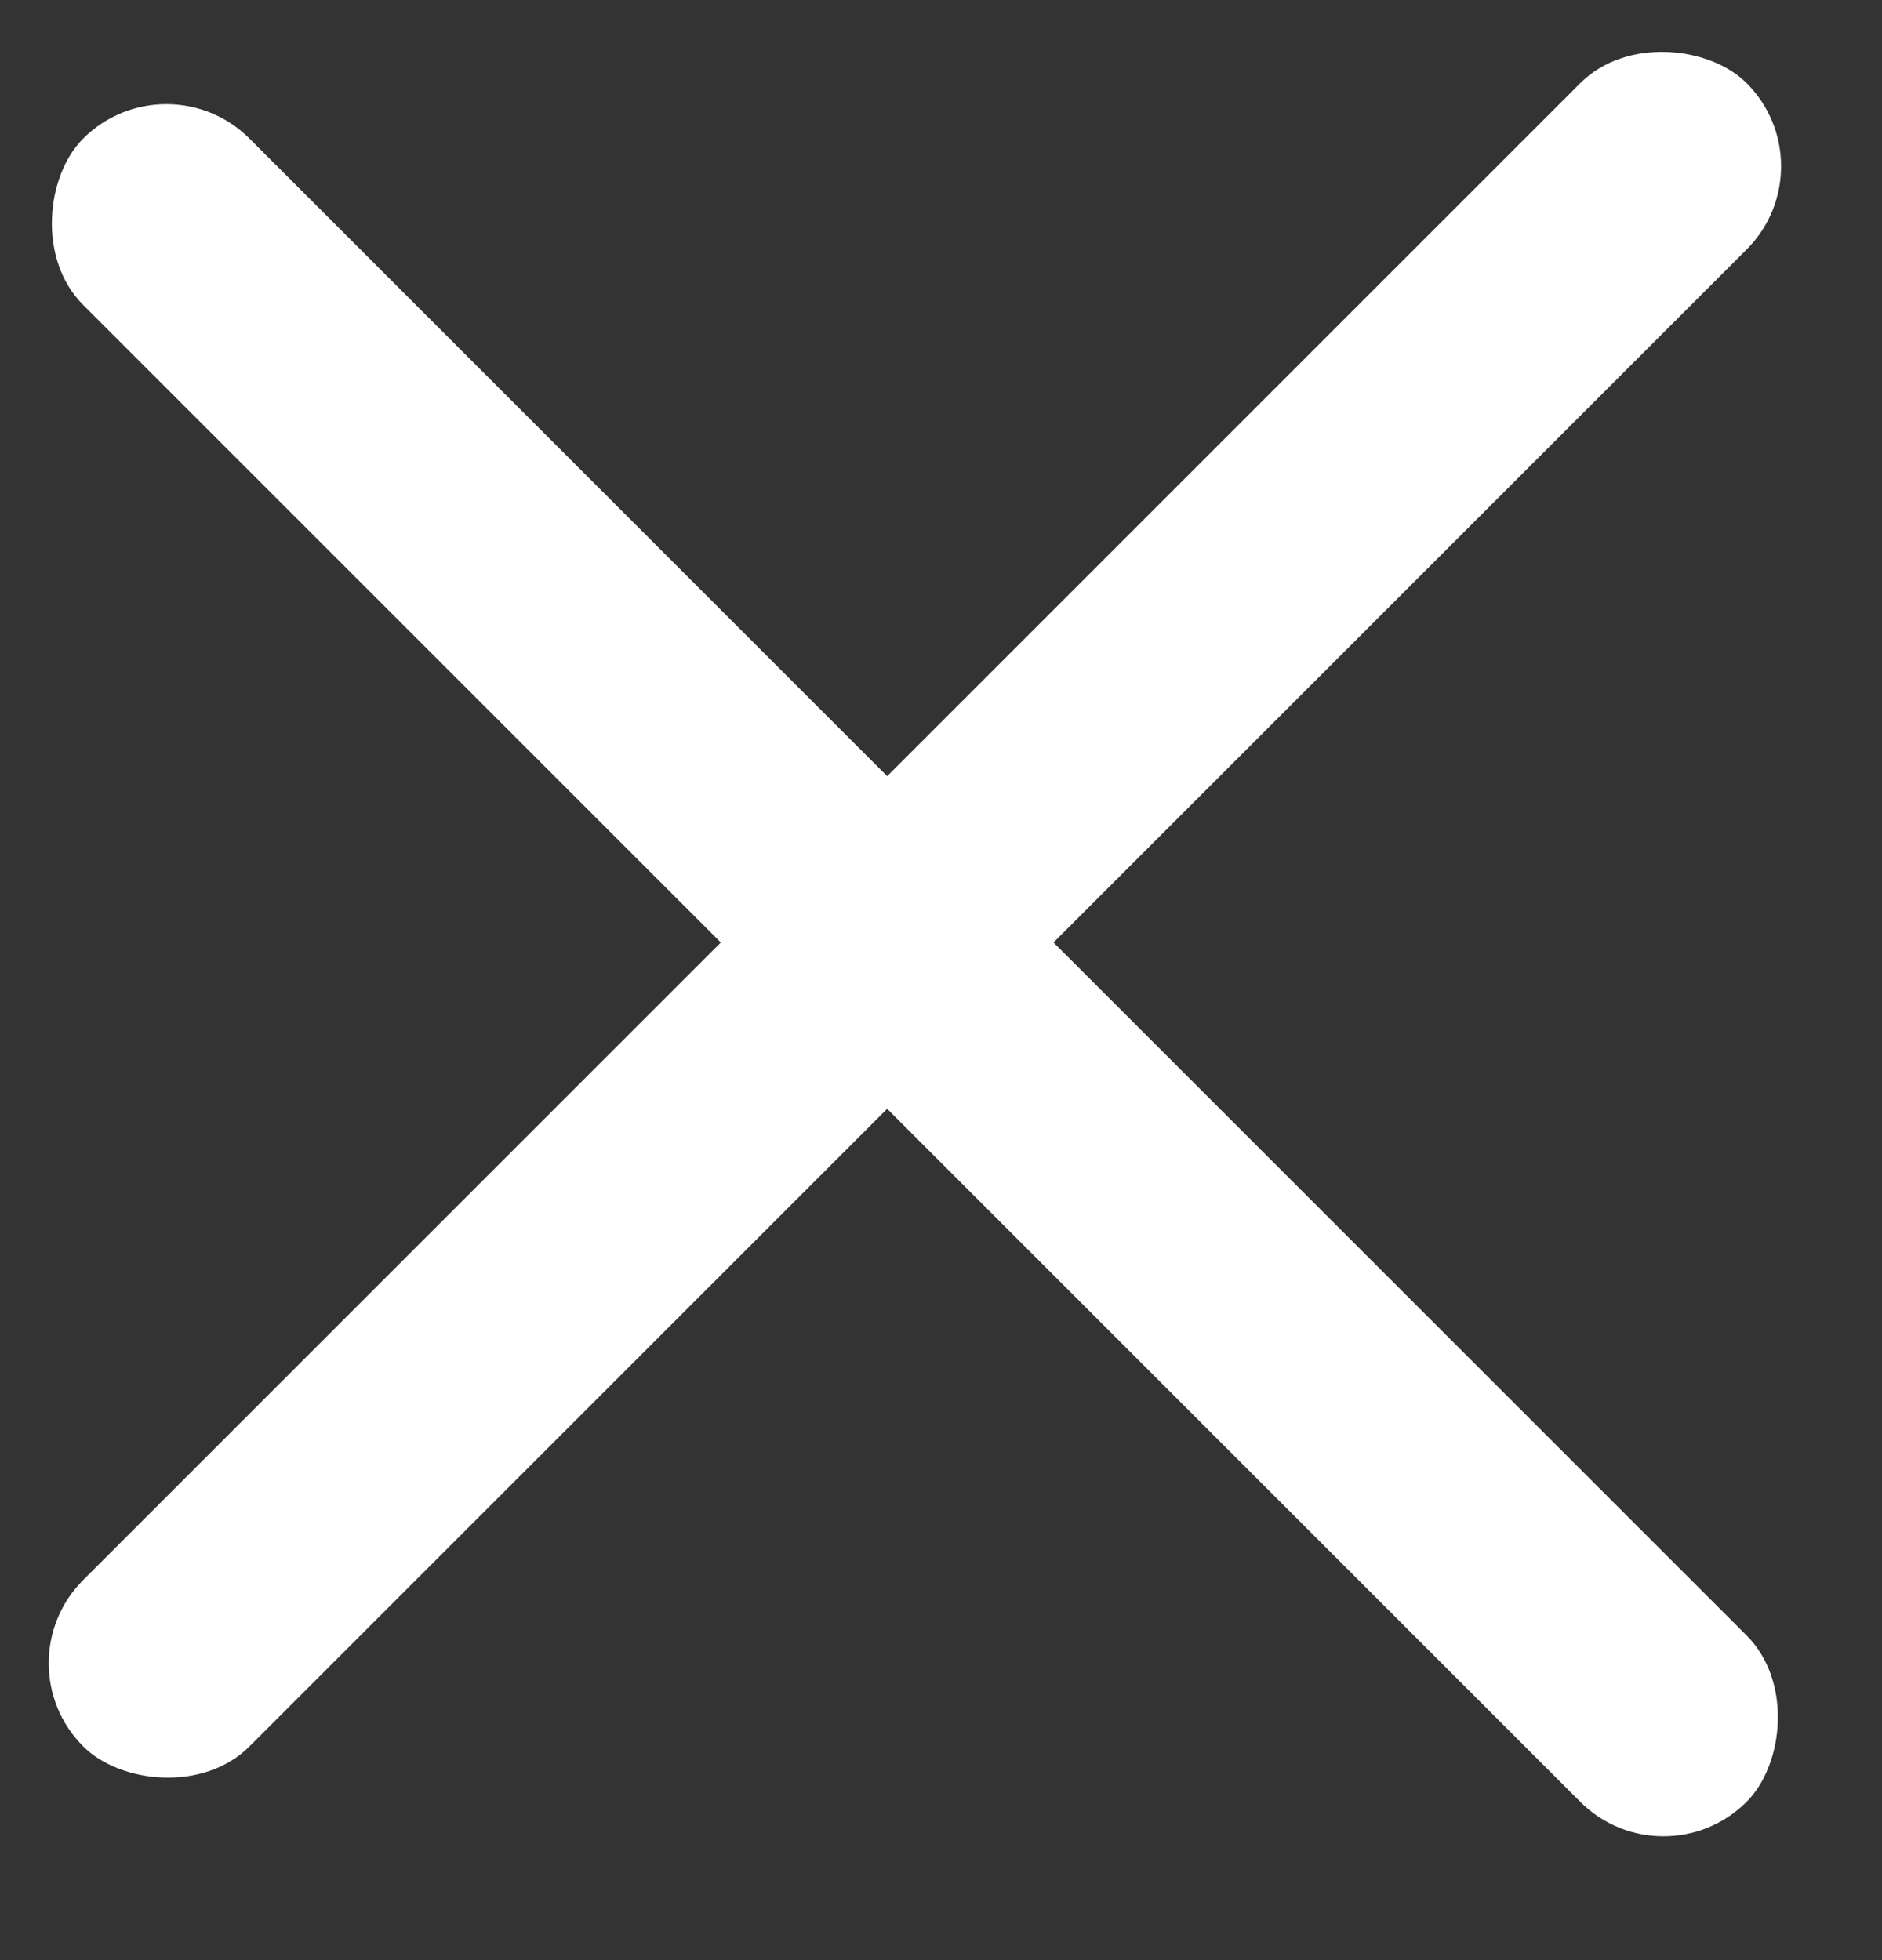<svg width="24" height="25" viewBox="0 0 24 25" fill="none" xmlns="http://www.w3.org/2000/svg">
<rect x="0" y="0" width="24" height="25" fill="#333333" stroke="none"/>
<rect y="21.213" width="30" height="3" rx="1.5" transform="rotate(-45 0 21.213)" fill="white"/>
<rect x="2.121" y="0.707" width="30" height="3" rx="1.5" transform="rotate(45 2.121 0.707)" fill="white"/>
</svg>
